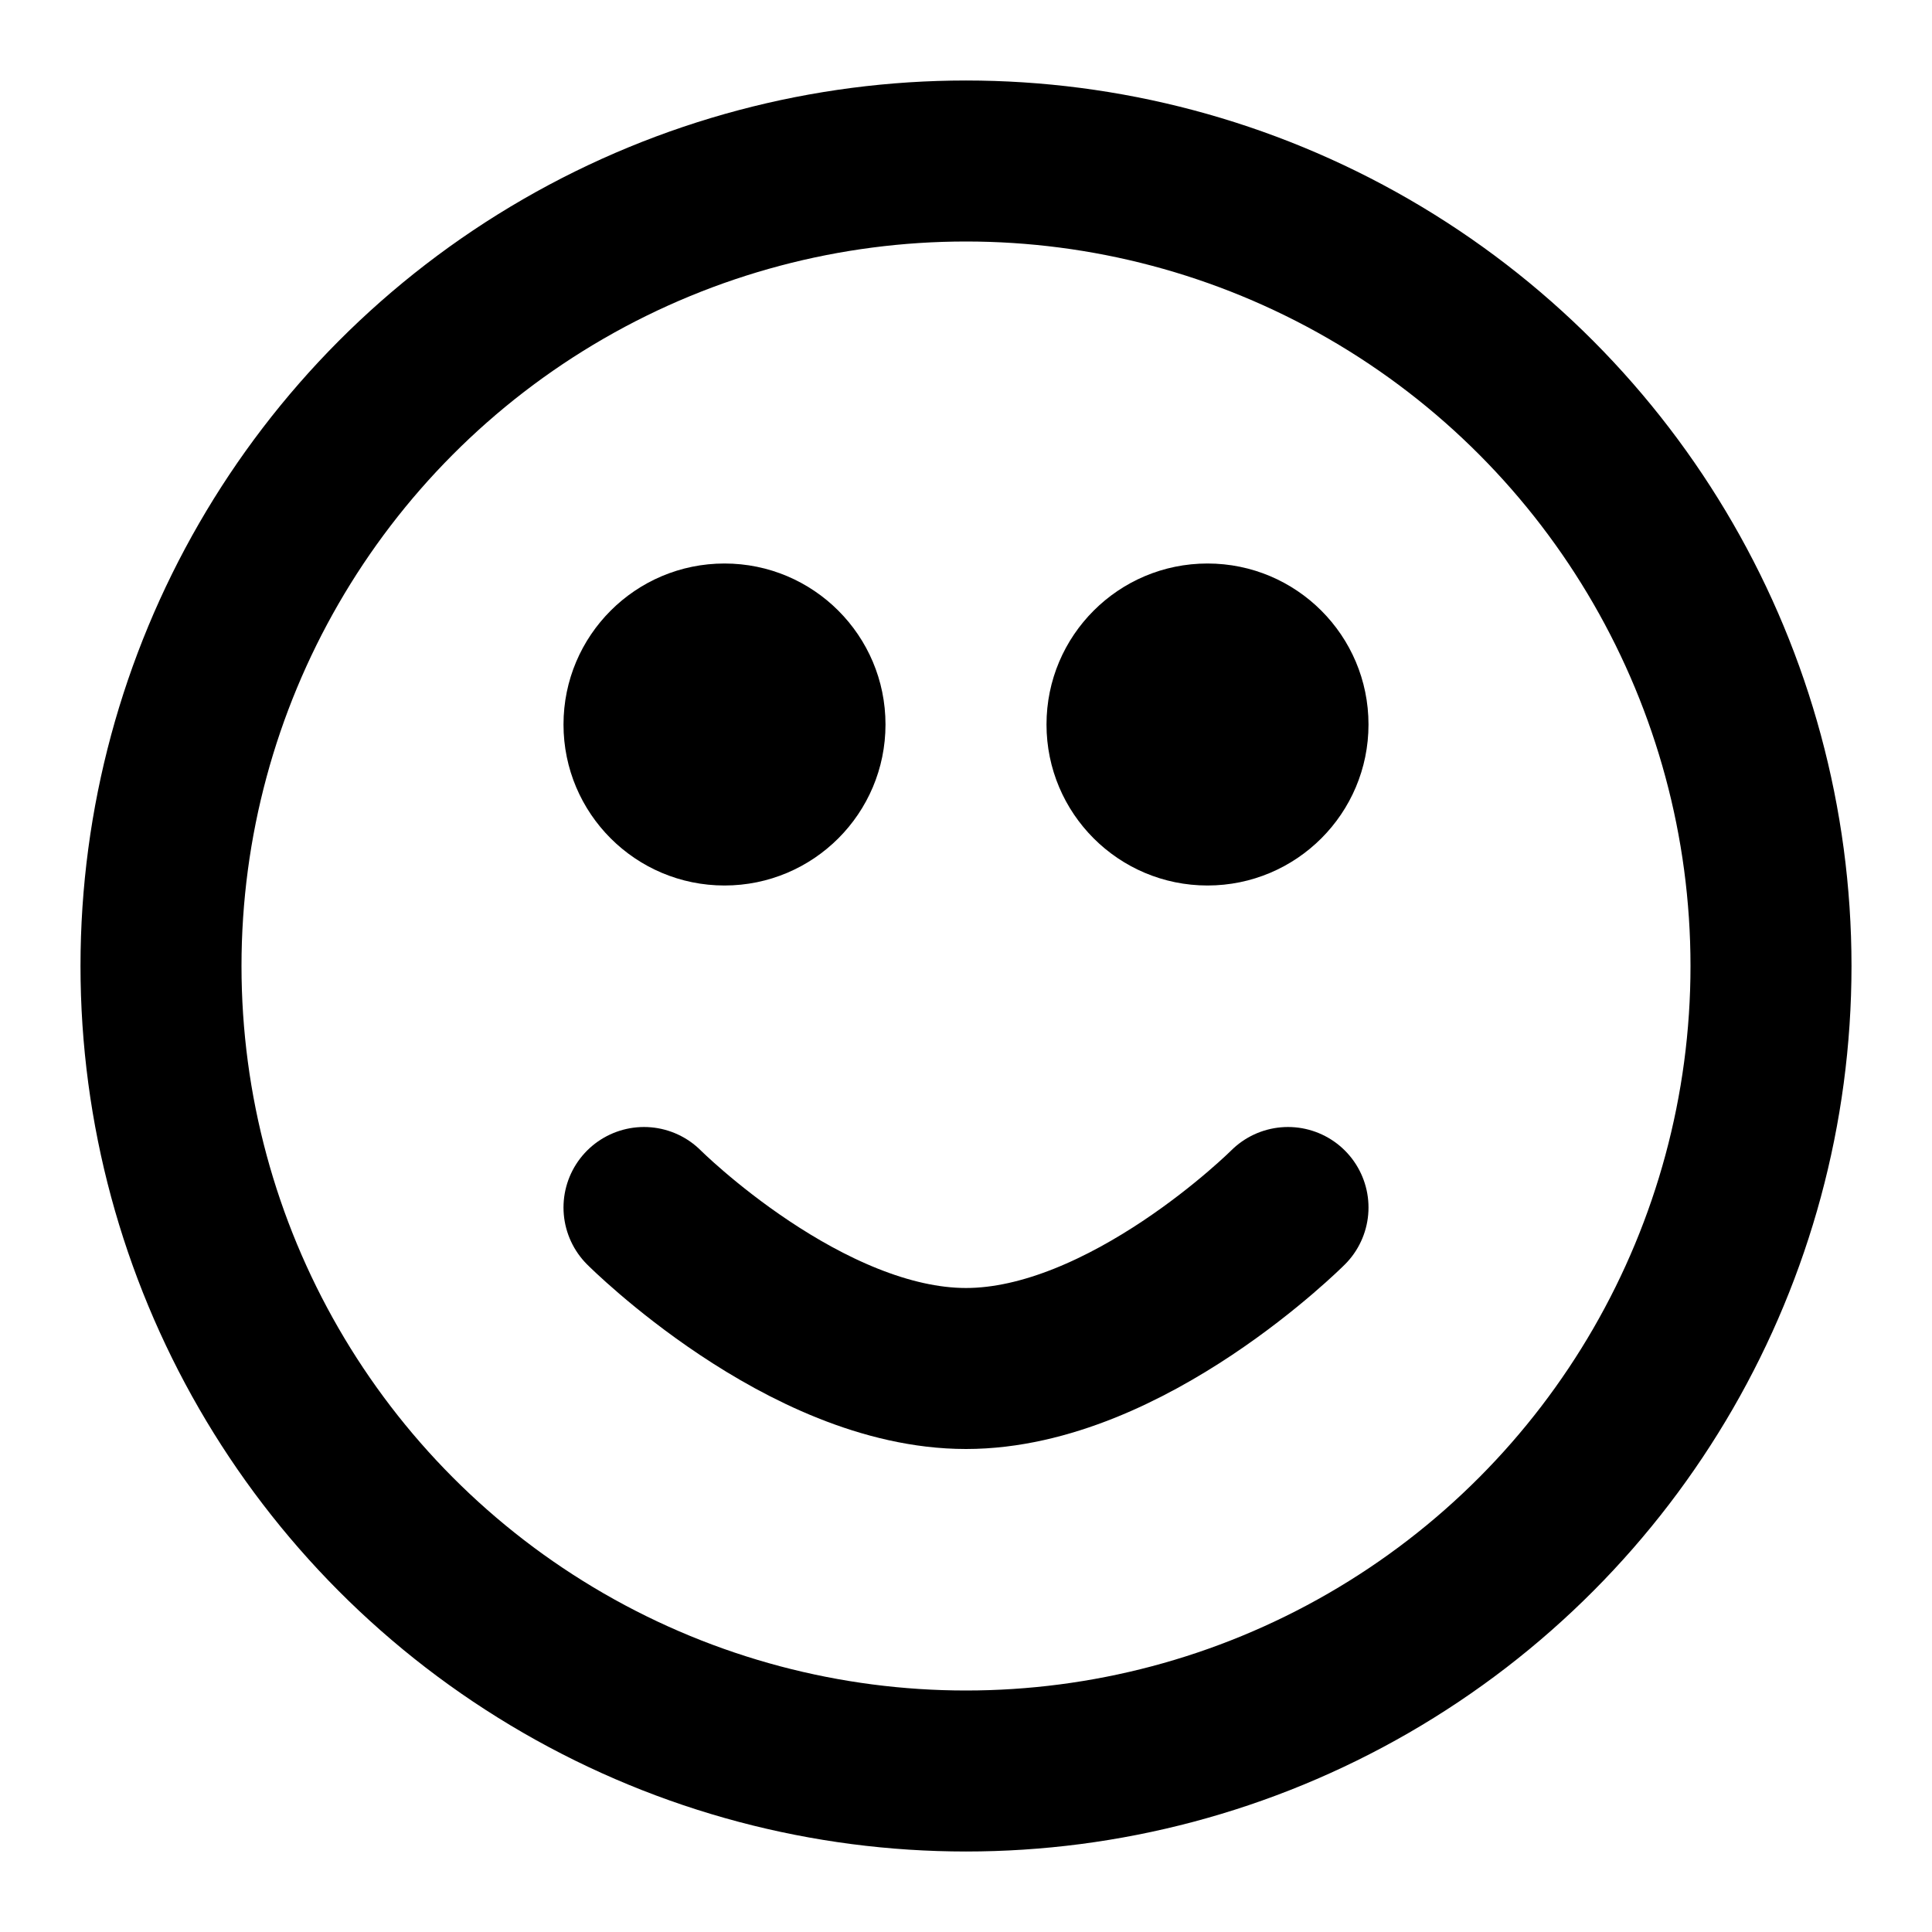 <svg width="24" height="24" viewBox="0 0 24 24" fill="none" xmlns="http://www.w3.org/2000/svg">
  <circle cx="12" cy="12" r="10" stroke="currentColor" stroke-width="2"/>
  <circle cx="9" cy="9" r="2" fill="currentColor"/>
  <circle cx="15" cy="9" r="2" fill="currentColor"/>
  <path d="M8 15C8 15 10 17 12 17C14 17 16 15 16 15" stroke="currentColor" stroke-width="2" stroke-linecap="round"/>
</svg> 
